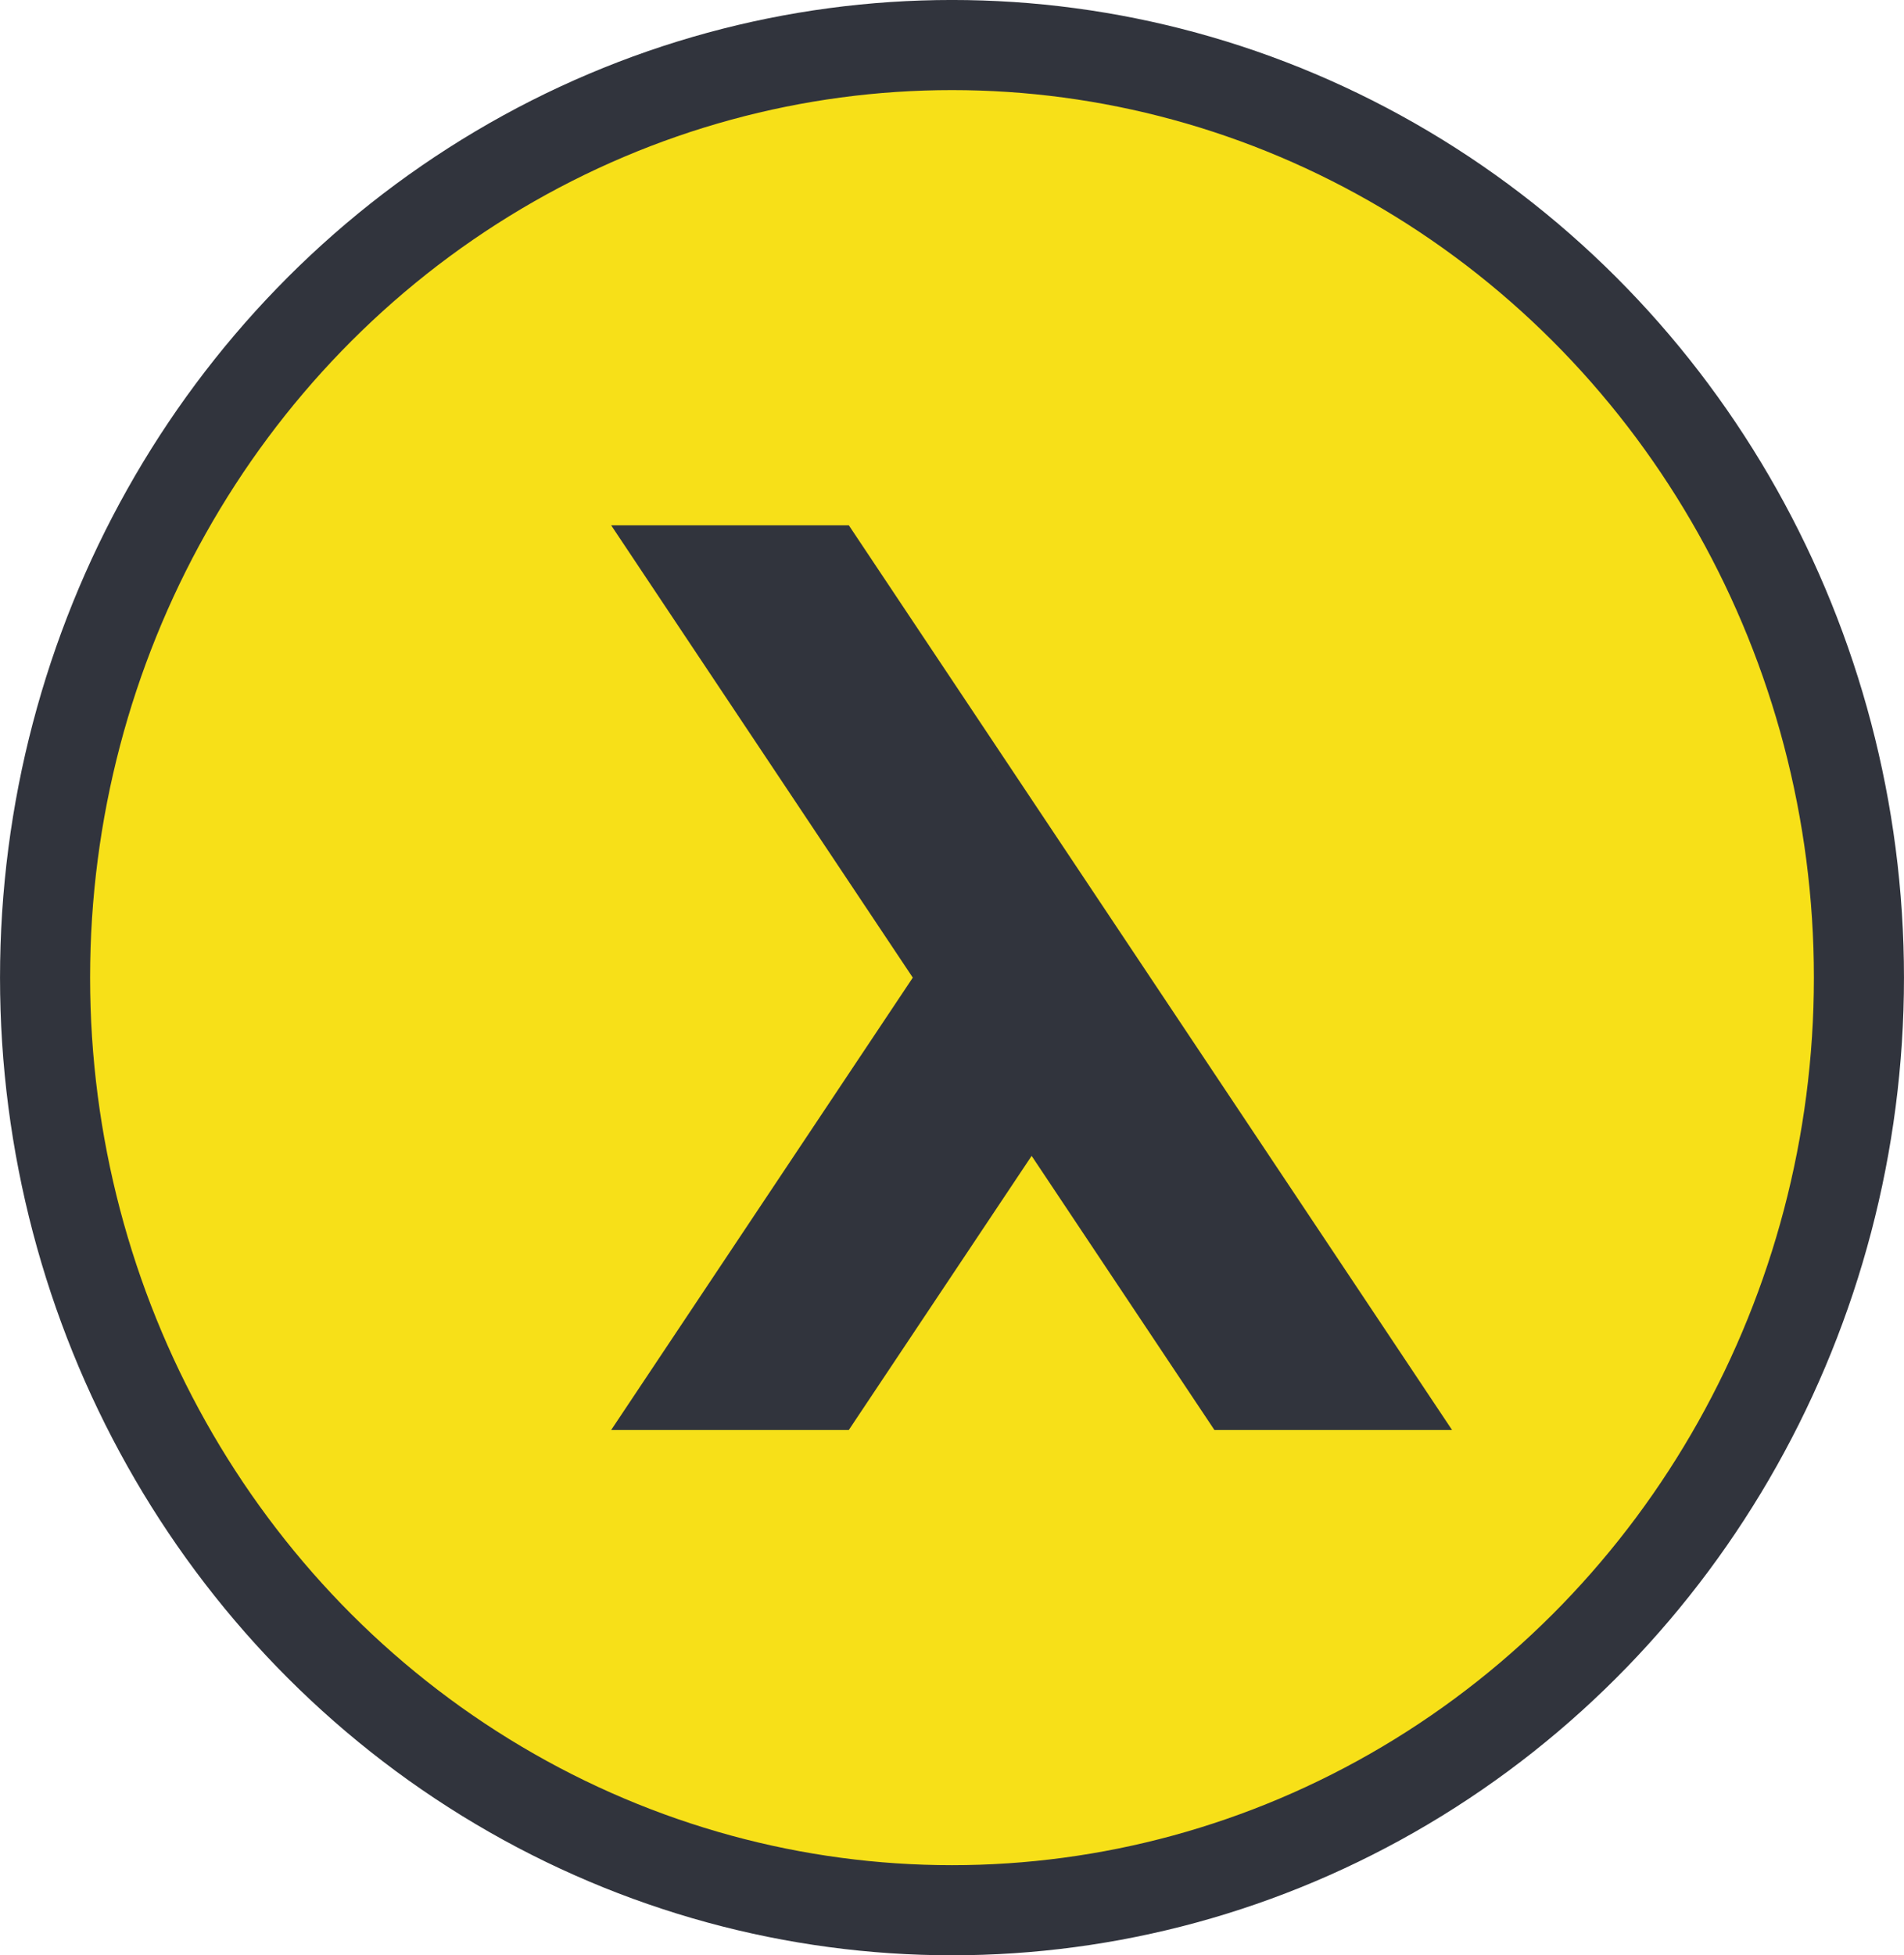<?xml version="1.0" encoding="UTF-8" standalone="no"?>
<svg
   xmlns:dc="http://purl.org/dc/elements/1.1/"
   xmlns:cc="http://creativecommons.org/ns#"
   xmlns:rdf="http://www.w3.org/1999/02/22-rdf-syntax-ns#"
   xmlns:svg="http://www.w3.org/2000/svg"
   xmlns="http://www.w3.org/2000/svg"
   xmlns:sodipodi="http://sodipodi.sourceforge.net/DTD/sodipodi-0.dtd"
   xmlns:inkscape="http://www.inkscape.org/namespaces/inkscape"
   width="44.83"
   height="46.021"
   version="1.1"
   viewBox="0 0 44.83 46.021"
   id="svg853"
   sodipodi:docname="telefunc3.svg"
   inkscape:version="0.92.4 (5da689c313, 2019-01-14)">
  <defs
     id="defs857" />
  <sodipodi:namedview
     pagecolor="#ffffff"
     bordercolor="#666666"
     borderopacity="1"
     objecttolerance="10"
     gridtolerance="10"
     guidetolerance="10"
     inkscape:pageopacity="0"
     inkscape:pageshadow="2"
     inkscape:window-width="1366"
     inkscape:window-height="736"
     id="namedview855"
     showgrid="false"
     inkscape:zoom="4"
     inkscape:cx="23.606414"
     inkscape:cy="8.5818487"
     inkscape:window-x="0"
     inkscape:window-y="16"
     inkscape:window-maximized="1"
     inkscape:current-layer="svg853"
     fit-margin-top="0"
     fit-margin-left="0"
     fit-margin-right="0"
     fit-margin-bottom="0"
     units="px"
     scale-x="1" />
  <ellipse
     style="opacity:1;fill:#f7e018;fill-opacity:1;stroke:#31343d;stroke-width:2.121;stroke-linecap:butt;stroke-linejoin:round;stroke-miterlimit:4;stroke-dasharray:none;stroke-opacity:1;paint-order:normal"
     id="path816"
     cx="22.415"
     cy="23.01"
     rx="21.354"
     ry="21.95" />
  <path
     d="M 14.654,33.516 21.662,23.01 14.654,12.505 h 5.256 l 14.015,21.011 h -5.255 l -4.38,-6.566 -4.381,6.566 z"
     id="path930"
     inkscape:connector-curvature="0"
     style="fill:#31343d;fill-opacity:1;stroke:#31343d;stroke-width:0.283" />
</svg>
